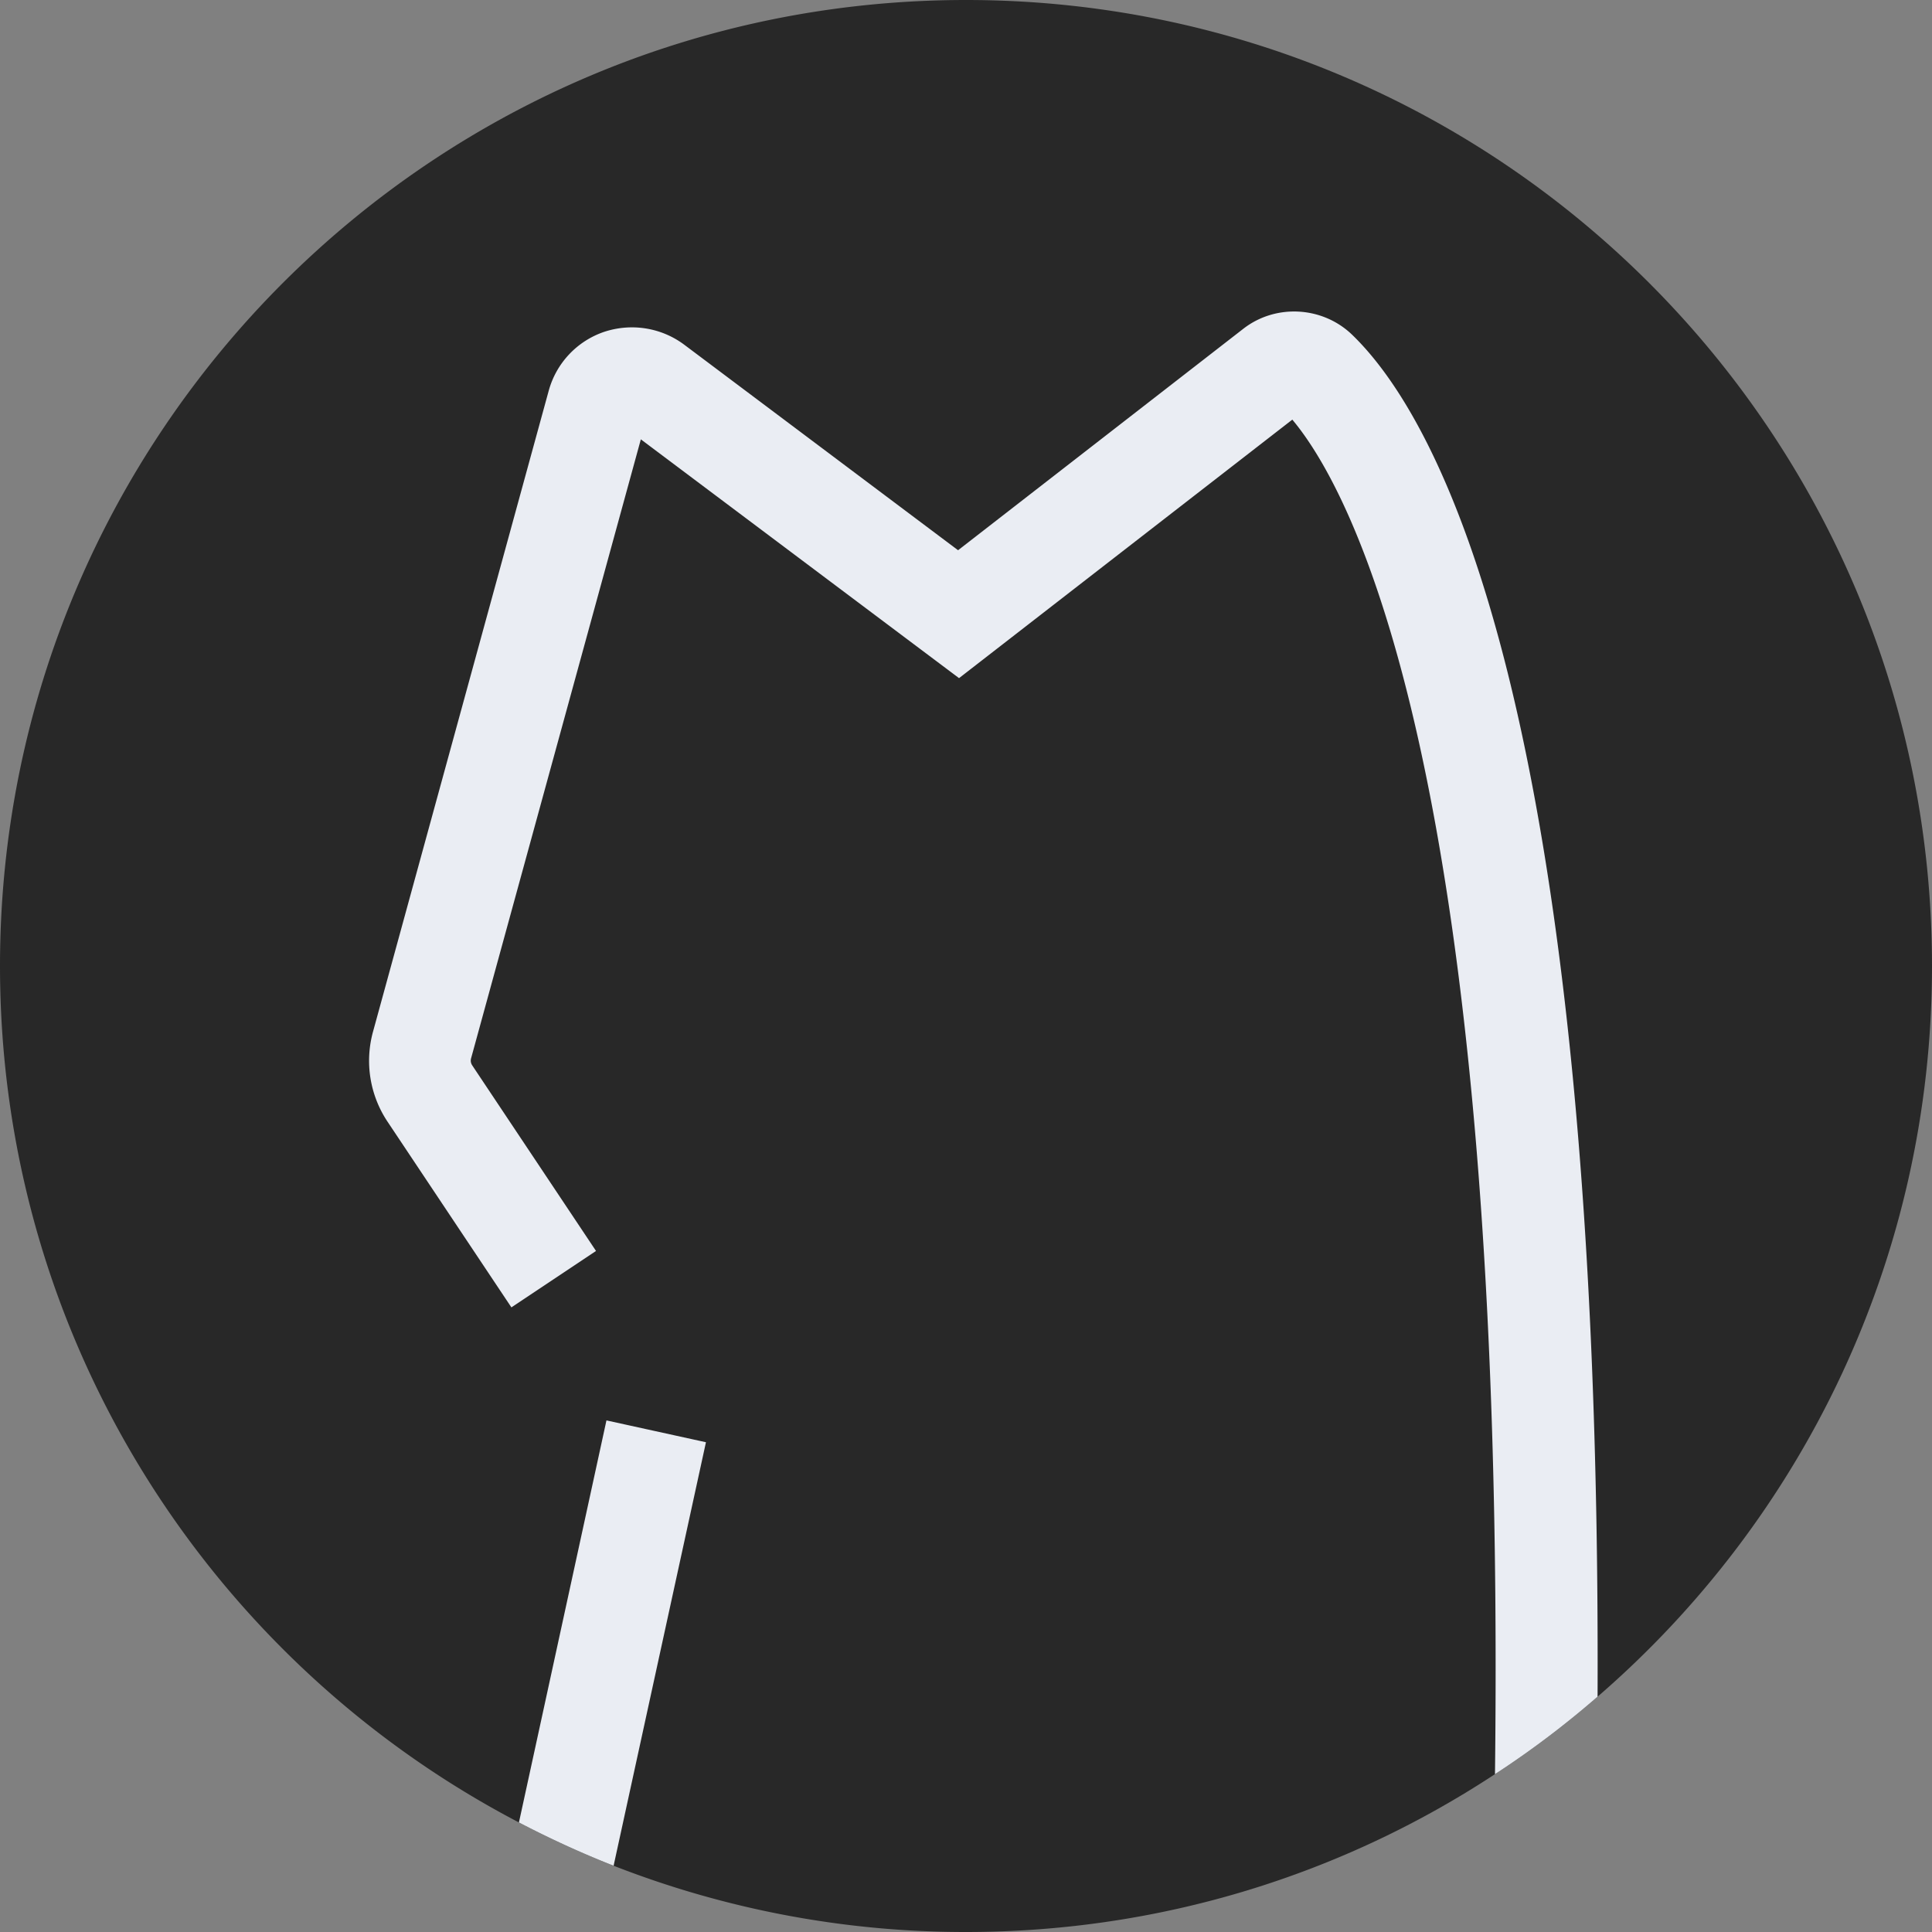 <svg width="100" height="100" fill="none" xmlns="http://www.w3.org/2000/svg"><rect width="100%" height="100%" fill="#808080" stroke="none"/><g clip-path="url(#a)"><path d="M100 50c0 15.11-6.71 28.66-17.31 37.82-1.68 1.46-3.45 2.8-5.31 4.01C69.52 97 60.11 100 50 100a49.96 49.96 0 0 1-18.24-3.43c-1.68-.66-3.31-1.41-4.9-2.24C10.89 85.99 0 69.26 0 50 0 22.38 22.38 0 50 0s50 22.38 50 50z" fill="#282828"/><path d="M77.38 91.83c.62-52.14-7.55-66.61-10.49-70.11L49.64 35.1 33.17 22.74l-8.79 32.05c-.03.12-.01.24.06.35l6.41 9.61-4.38 2.92-6.41-9.61a5.677 5.677 0 0 1-.75-4.67l9.09-33.16a4.463 4.463 0 0 1 2.86-3.05c1.41-.47 2.95-.23 4.14.65l14.19 10.65 14.76-11.46c1.68-1.31 4.12-1.17 5.65.32 4.37 4.23 12.89 19.12 12.69 70.48-1.68 1.46-3.45 2.8-5.31 4.01zM36.54 74.65l-4.78 21.92c-1.68-.66-3.31-1.41-4.9-2.24l4.53-20.81 5.15 1.13z" fill="#EAEDF3"/></g><defs><clipPath id="a"><path fill="#fff" d="M0 0h100v100H0z"/></clipPath></defs></svg>